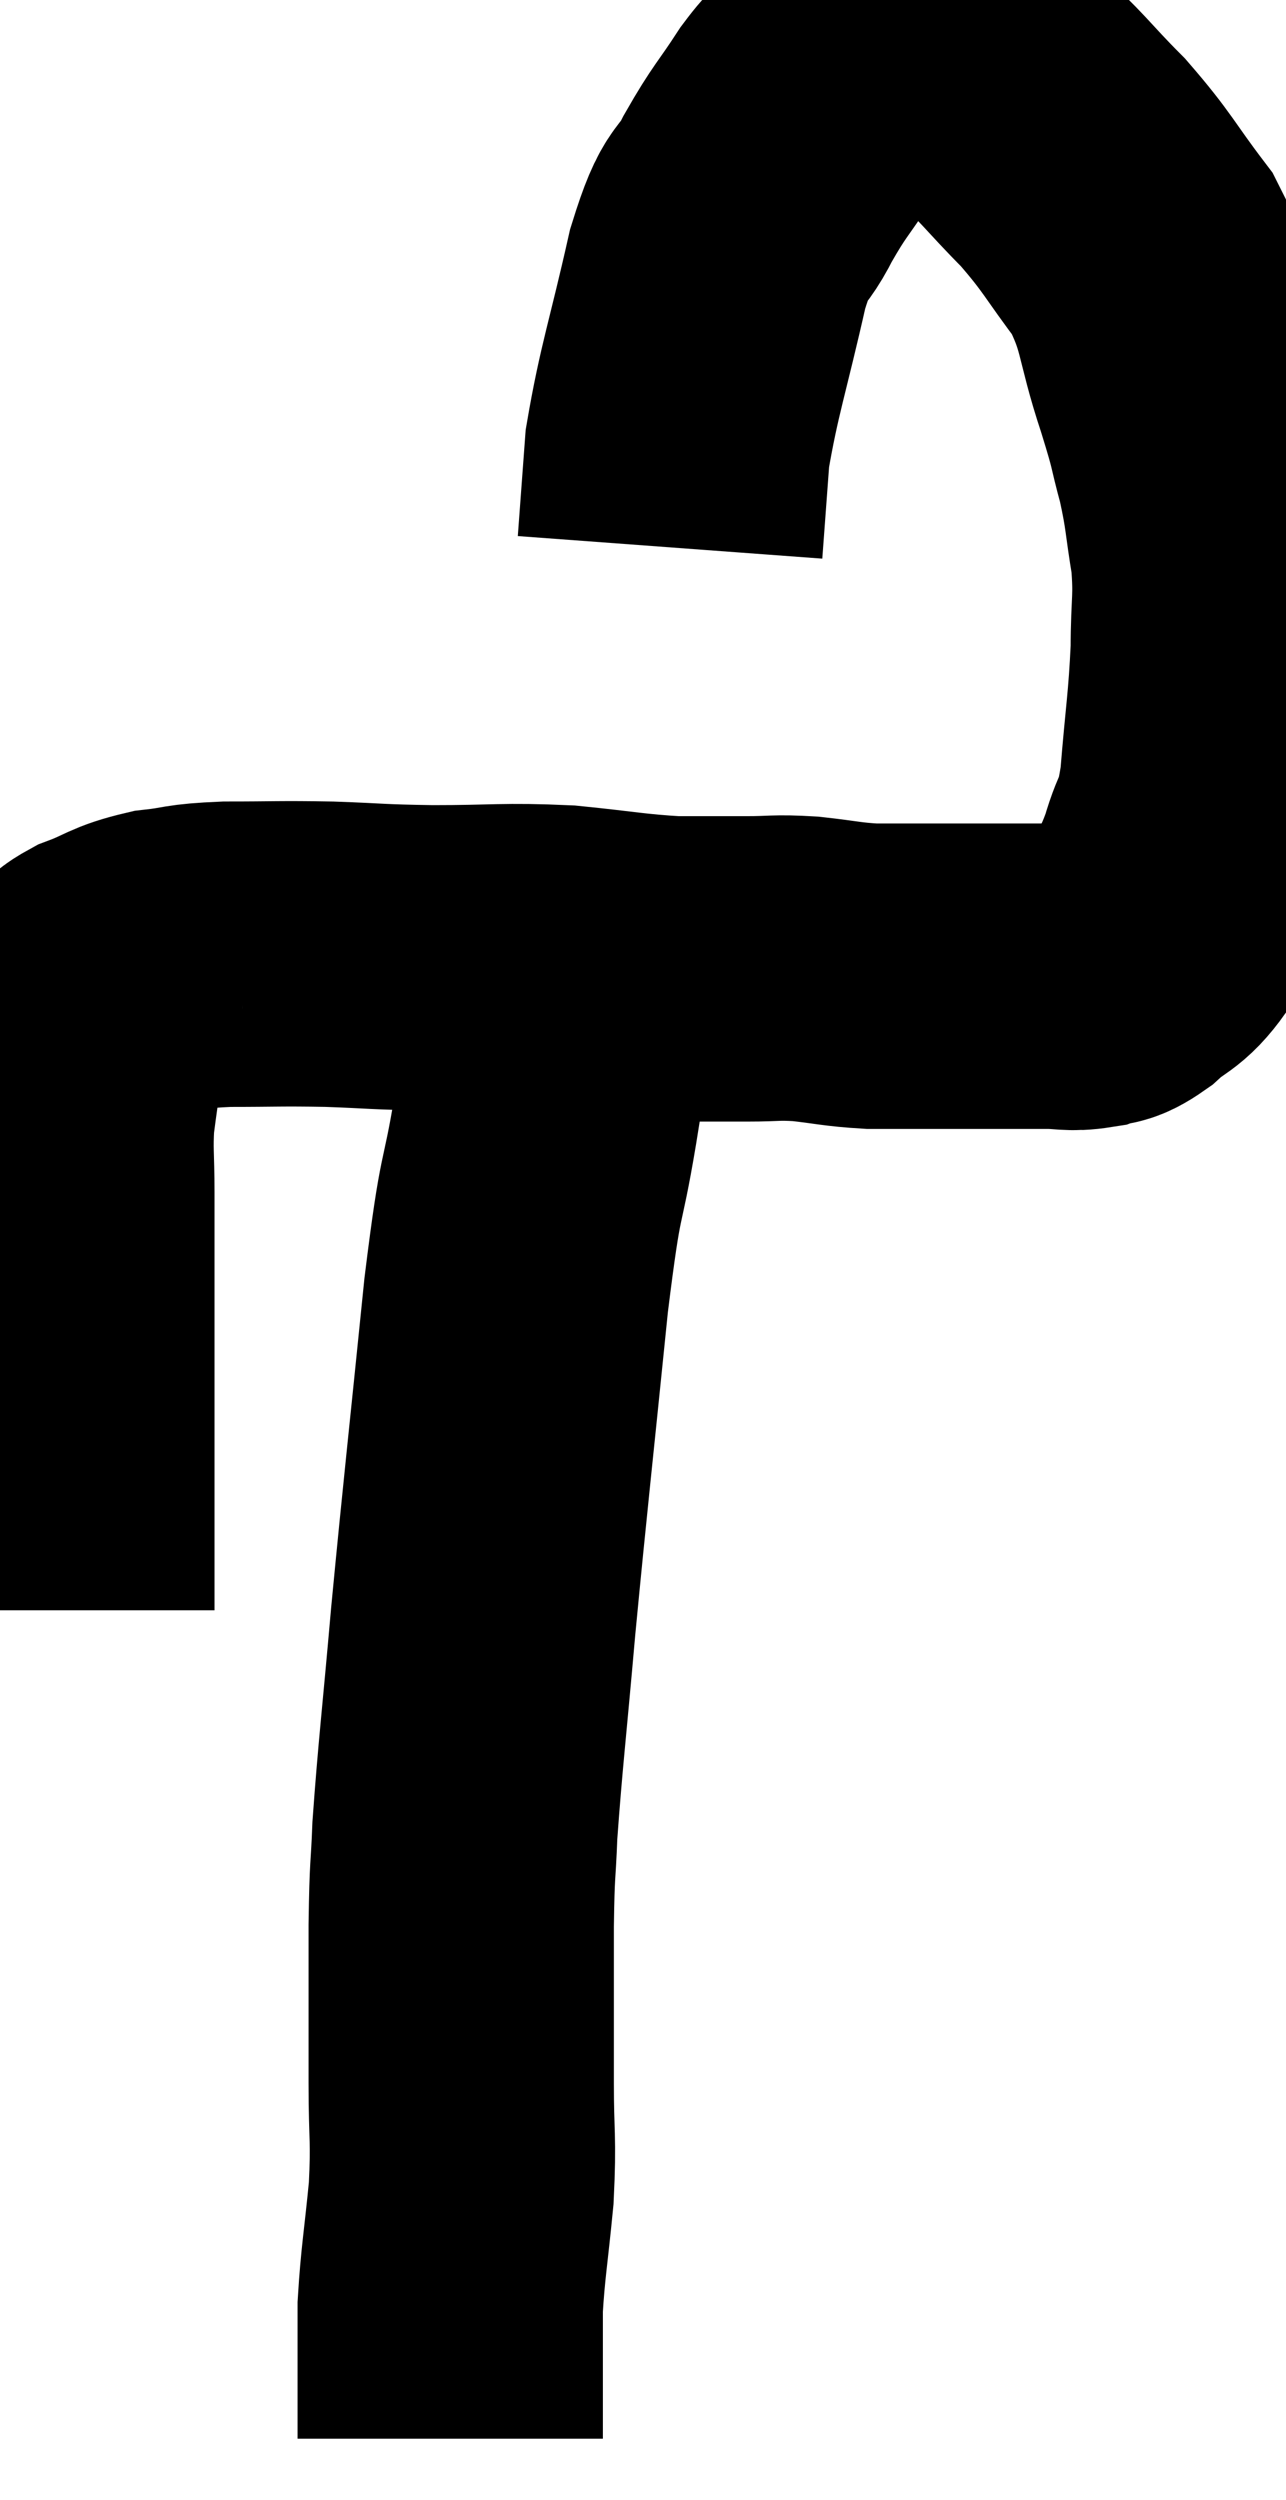 <svg xmlns="http://www.w3.org/2000/svg" viewBox="11.287 5.56 21.06 40.92" width="21.06" height="40.92"><path d="M 12.3 31.92 C 12.3 30.06, 12.3 29.595, 12.3 28.2 C 12.3 27.27, 12.3 27.12, 12.3 26.34 C 12.3 25.71, 12.3 25.695, 12.3 25.08 C 12.3 24.48, 12.27 24.42, 12.3 23.88 C 12.36 23.4, 12.39 23.265, 12.42 22.92 C 12.42 22.71, 12.345 22.74, 12.42 22.5 C 12.57 22.23, 12.585 22.17, 12.72 21.96 C 12.84 21.81, 12.66 21.825, 12.96 21.66 C 13.44 21.48, 13.41 21.42, 13.92 21.3 C 14.46 21.24, 14.31 21.21, 15 21.18 C 15.84 21.18, 15.84 21.165, 16.68 21.18 C 17.52 21.21, 17.4 21.225, 18.36 21.24 C 19.44 21.24, 19.53 21.195, 20.52 21.24 C 21.42 21.33, 21.57 21.375, 22.32 21.42 C 22.92 21.42, 22.98 21.42, 23.52 21.42 C 24 21.42, 23.97 21.39, 24.48 21.42 C 25.02 21.48, 25.065 21.51, 25.56 21.54 C 26.01 21.54, 26.085 21.54, 26.46 21.54 C 26.76 21.54, 26.745 21.54, 27.06 21.54 C 27.39 21.54, 27.375 21.54, 27.72 21.54 C 28.08 21.54, 28.095 21.54, 28.44 21.54 C 28.77 21.54, 28.815 21.585, 29.1 21.54 C 29.34 21.45, 29.28 21.57, 29.58 21.36 C 29.94 21.03, 30 21.12, 30.3 20.7 C 30.54 20.19, 30.57 20.25, 30.78 19.68 C 30.96 19.05, 31.005 19.29, 31.14 18.42 C 31.23 17.31, 31.275 17.145, 31.32 16.2 C 31.32 15.42, 31.38 15.39, 31.32 14.64 C 31.2 13.92, 31.23 13.89, 31.08 13.2 C 30.9 12.54, 30.99 12.75, 30.72 11.88 C 30.36 10.8, 30.465 10.635, 30 9.72 C 29.43 8.97, 29.445 8.895, 28.86 8.22 C 28.26 7.62, 28.155 7.425, 27.66 7.02 C 27.27 6.81, 27.27 6.705, 26.88 6.6 C 26.49 6.6, 26.445 6.6, 26.1 6.6 C 25.8 6.6, 25.785 6.51, 25.5 6.6 C 25.23 6.78, 25.215 6.75, 24.96 6.96 C 24.72 7.2, 24.795 7.02, 24.48 7.44 C 24.09 8.04, 24.06 8.01, 23.7 8.64 C 23.37 9.3, 23.37 8.895, 23.04 9.96 C 22.71 11.43, 22.575 11.76, 22.38 12.9 C 22.32 13.71, 22.29 14.115, 22.26 14.52 C 22.26 14.52, 22.26 14.52, 22.26 14.52 L 22.26 14.52" fill="none" stroke="black" stroke-width="5"></path><path d="M 20.46 22.32 C 20.34 23.1, 20.4 22.77, 20.22 23.88 C 19.98 25.32, 19.995 24.705, 19.74 26.76 C 19.47 29.43, 19.41 29.91, 19.2 32.1 C 19.05 33.81, 18.99 34.275, 18.9 35.52 C 18.87 36.3, 18.855 36.045, 18.84 37.08 C 18.84 38.37, 18.84 38.565, 18.84 39.66 C 18.84 40.56, 18.885 40.545, 18.84 41.46 C 18.75 42.39, 18.705 42.585, 18.66 43.32 C 18.66 43.86, 18.66 43.935, 18.66 44.4 C 18.66 44.79, 18.66 44.91, 18.66 45.18 C 18.66 45.33, 18.66 45.405, 18.66 45.48 C 18.66 45.48, 18.66 45.48, 18.66 45.48 C 18.66 45.48, 18.66 45.48, 18.66 45.48 L 18.66 45.48" fill="none" stroke="black" stroke-width="5"></path></svg>
